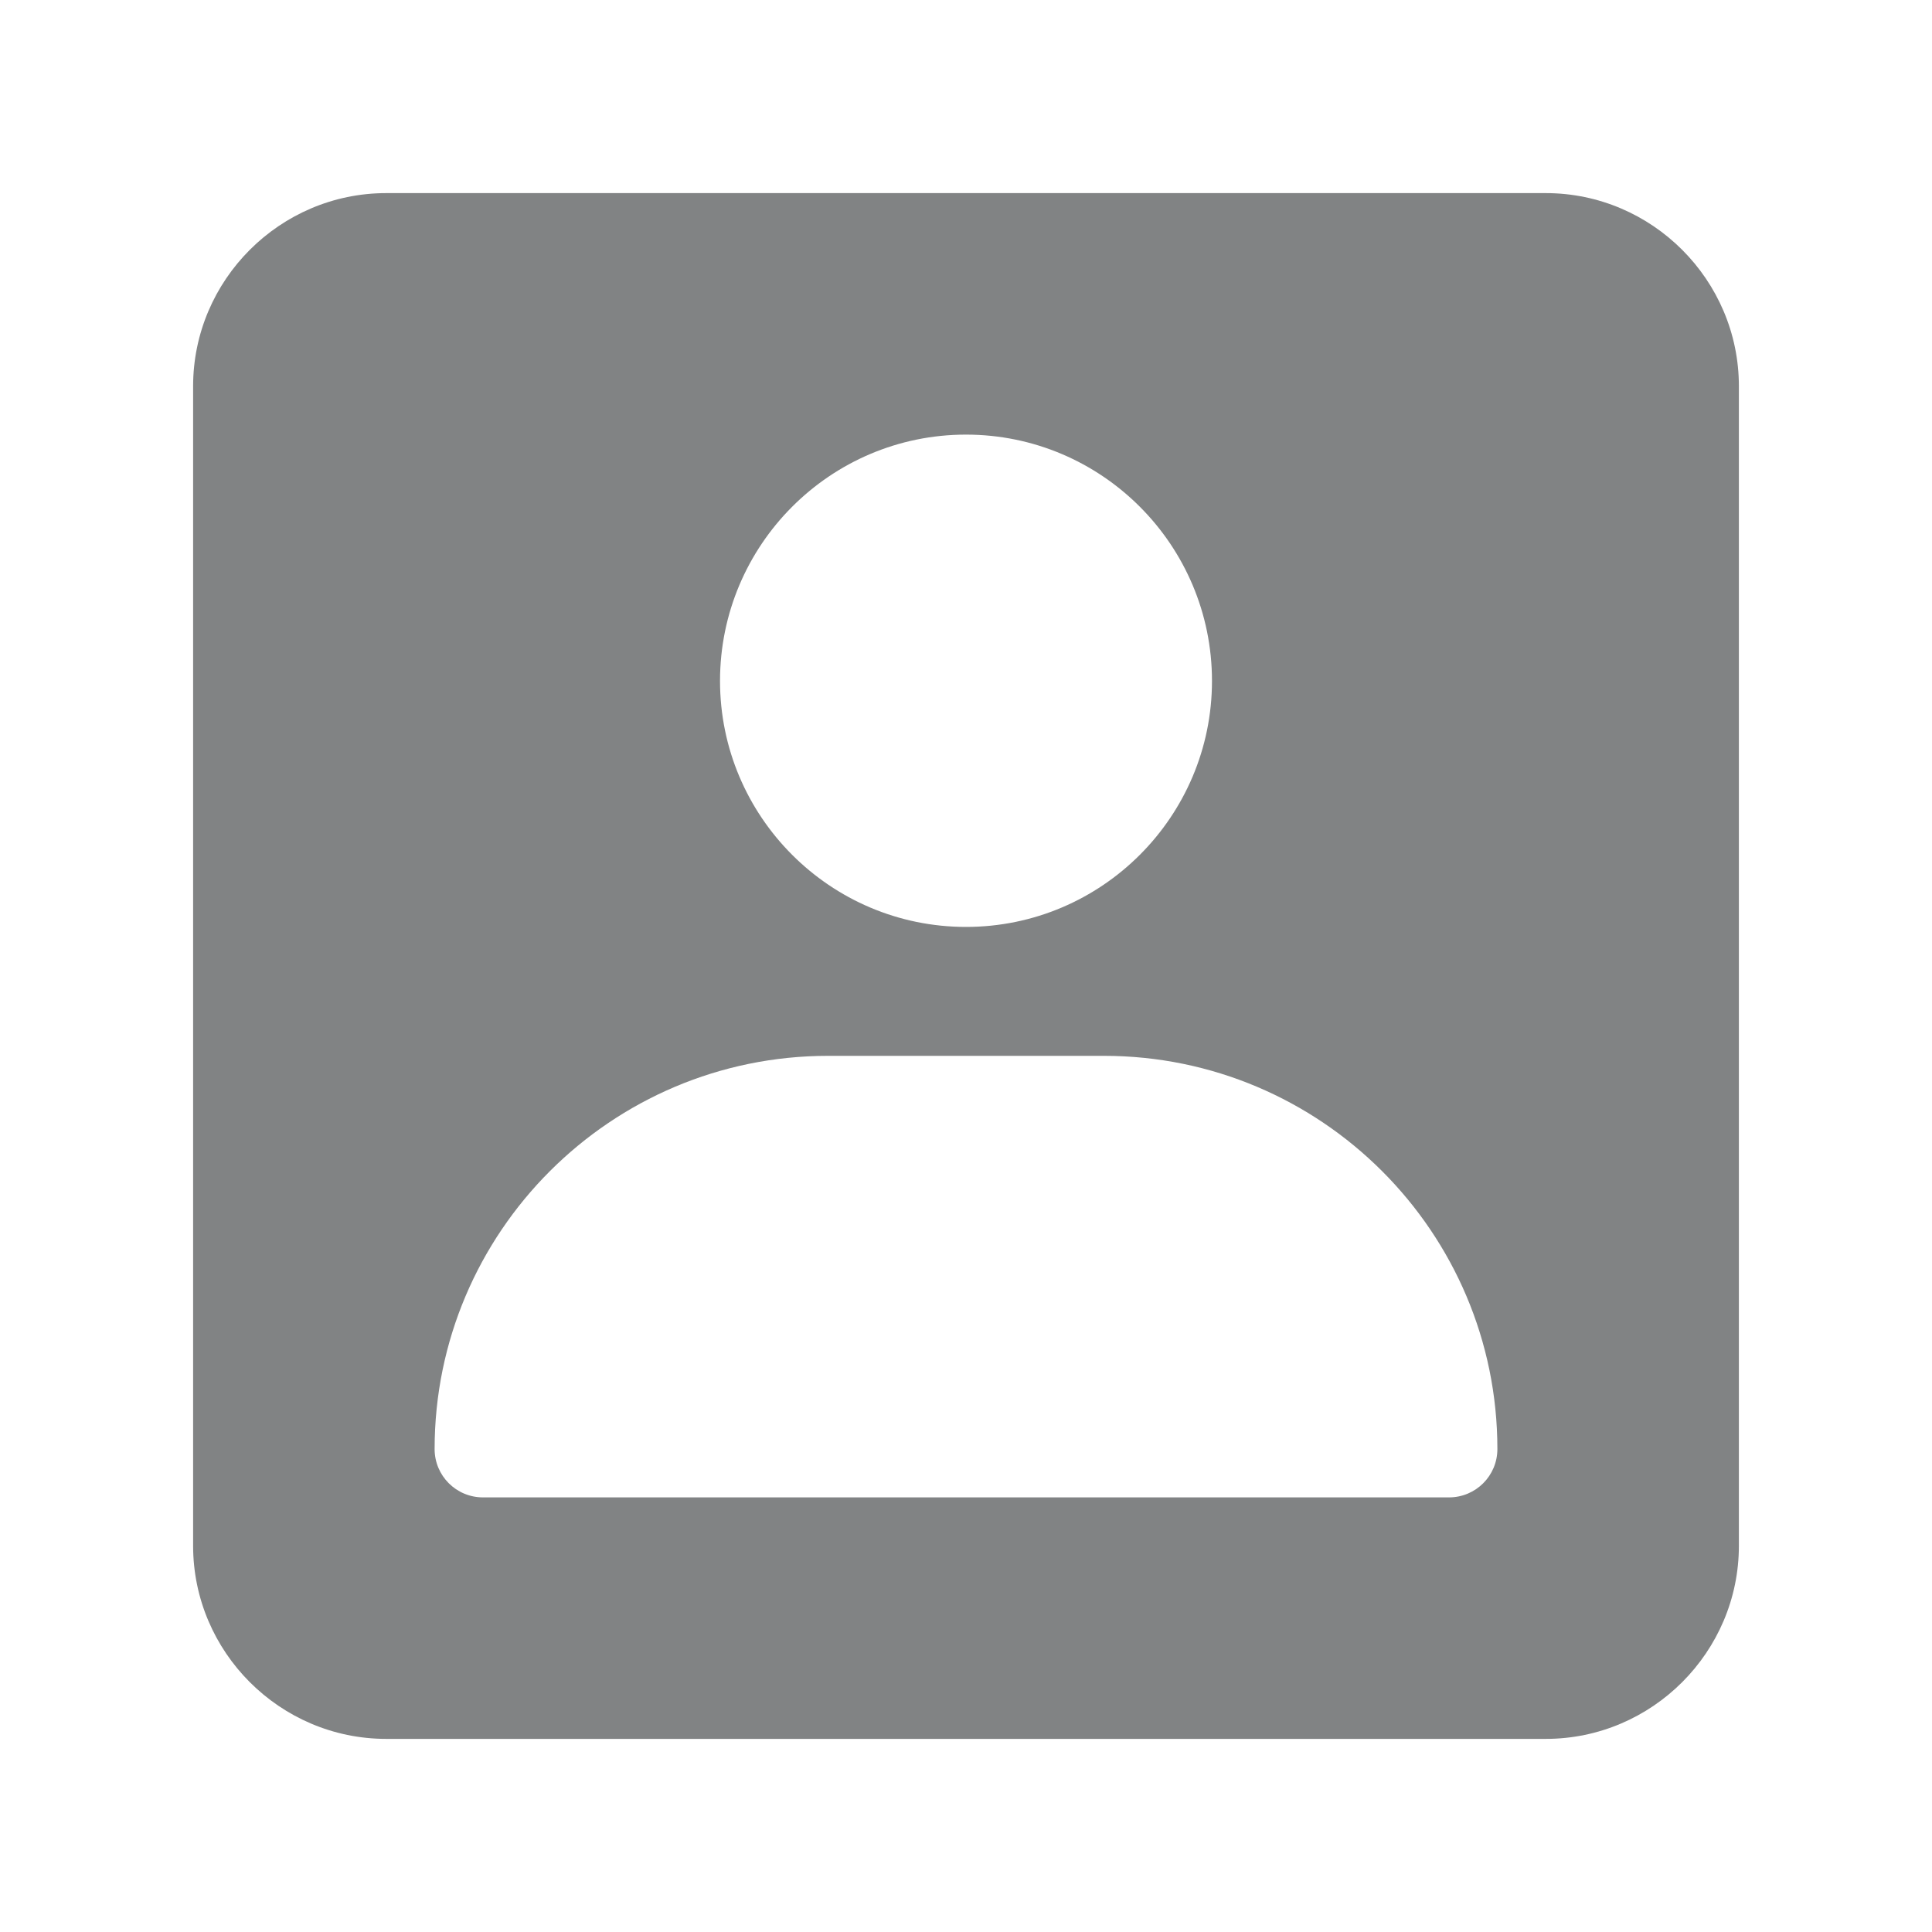 <?xml version="1.0" encoding="UTF-8"?>
<svg xmlns="http://www.w3.org/2000/svg" xmlns:xlink="http://www.w3.org/1999/xlink" width="28pt" height="28pt" viewBox="0 0 22 22" version="1.1">
<g id="surface1">
<path fill="#818384" d="M 16.5 17.051 L 5.5 17.051 C 5.195 17.051 4.949 16.805 4.949 16.5 C 4.949 14.031 6.957 12.023 9.43 12.023 L 12.57 12.023 C 15.043 12.023 17.051 14.031 17.051 16.5 C 17.051 16.805 16.805 17.051 16.5 17.051 M 11 4.949 C 12.547 4.949 13.801 6.207 13.801 7.754 C 13.801 9.297 12.547 10.555 11 10.555 C 9.453 10.555 8.199 9.297 8.199 7.754 C 8.199 6.207 9.453 4.949 11 4.949 M 17.602 2.199 L 4.398 2.199 C 3.188 2.199 2.199 3.188 2.199 4.398 L 2.199 17.602 C 2.199 18.812 3.188 19.801 4.398 19.801 L 17.602 19.801 C 18.812 19.801 19.801 18.812 19.801 17.602 L 19.801 4.398 C 19.801 3.188 18.812 2.199 17.602 2.199 "/>
</g>
</svg>
